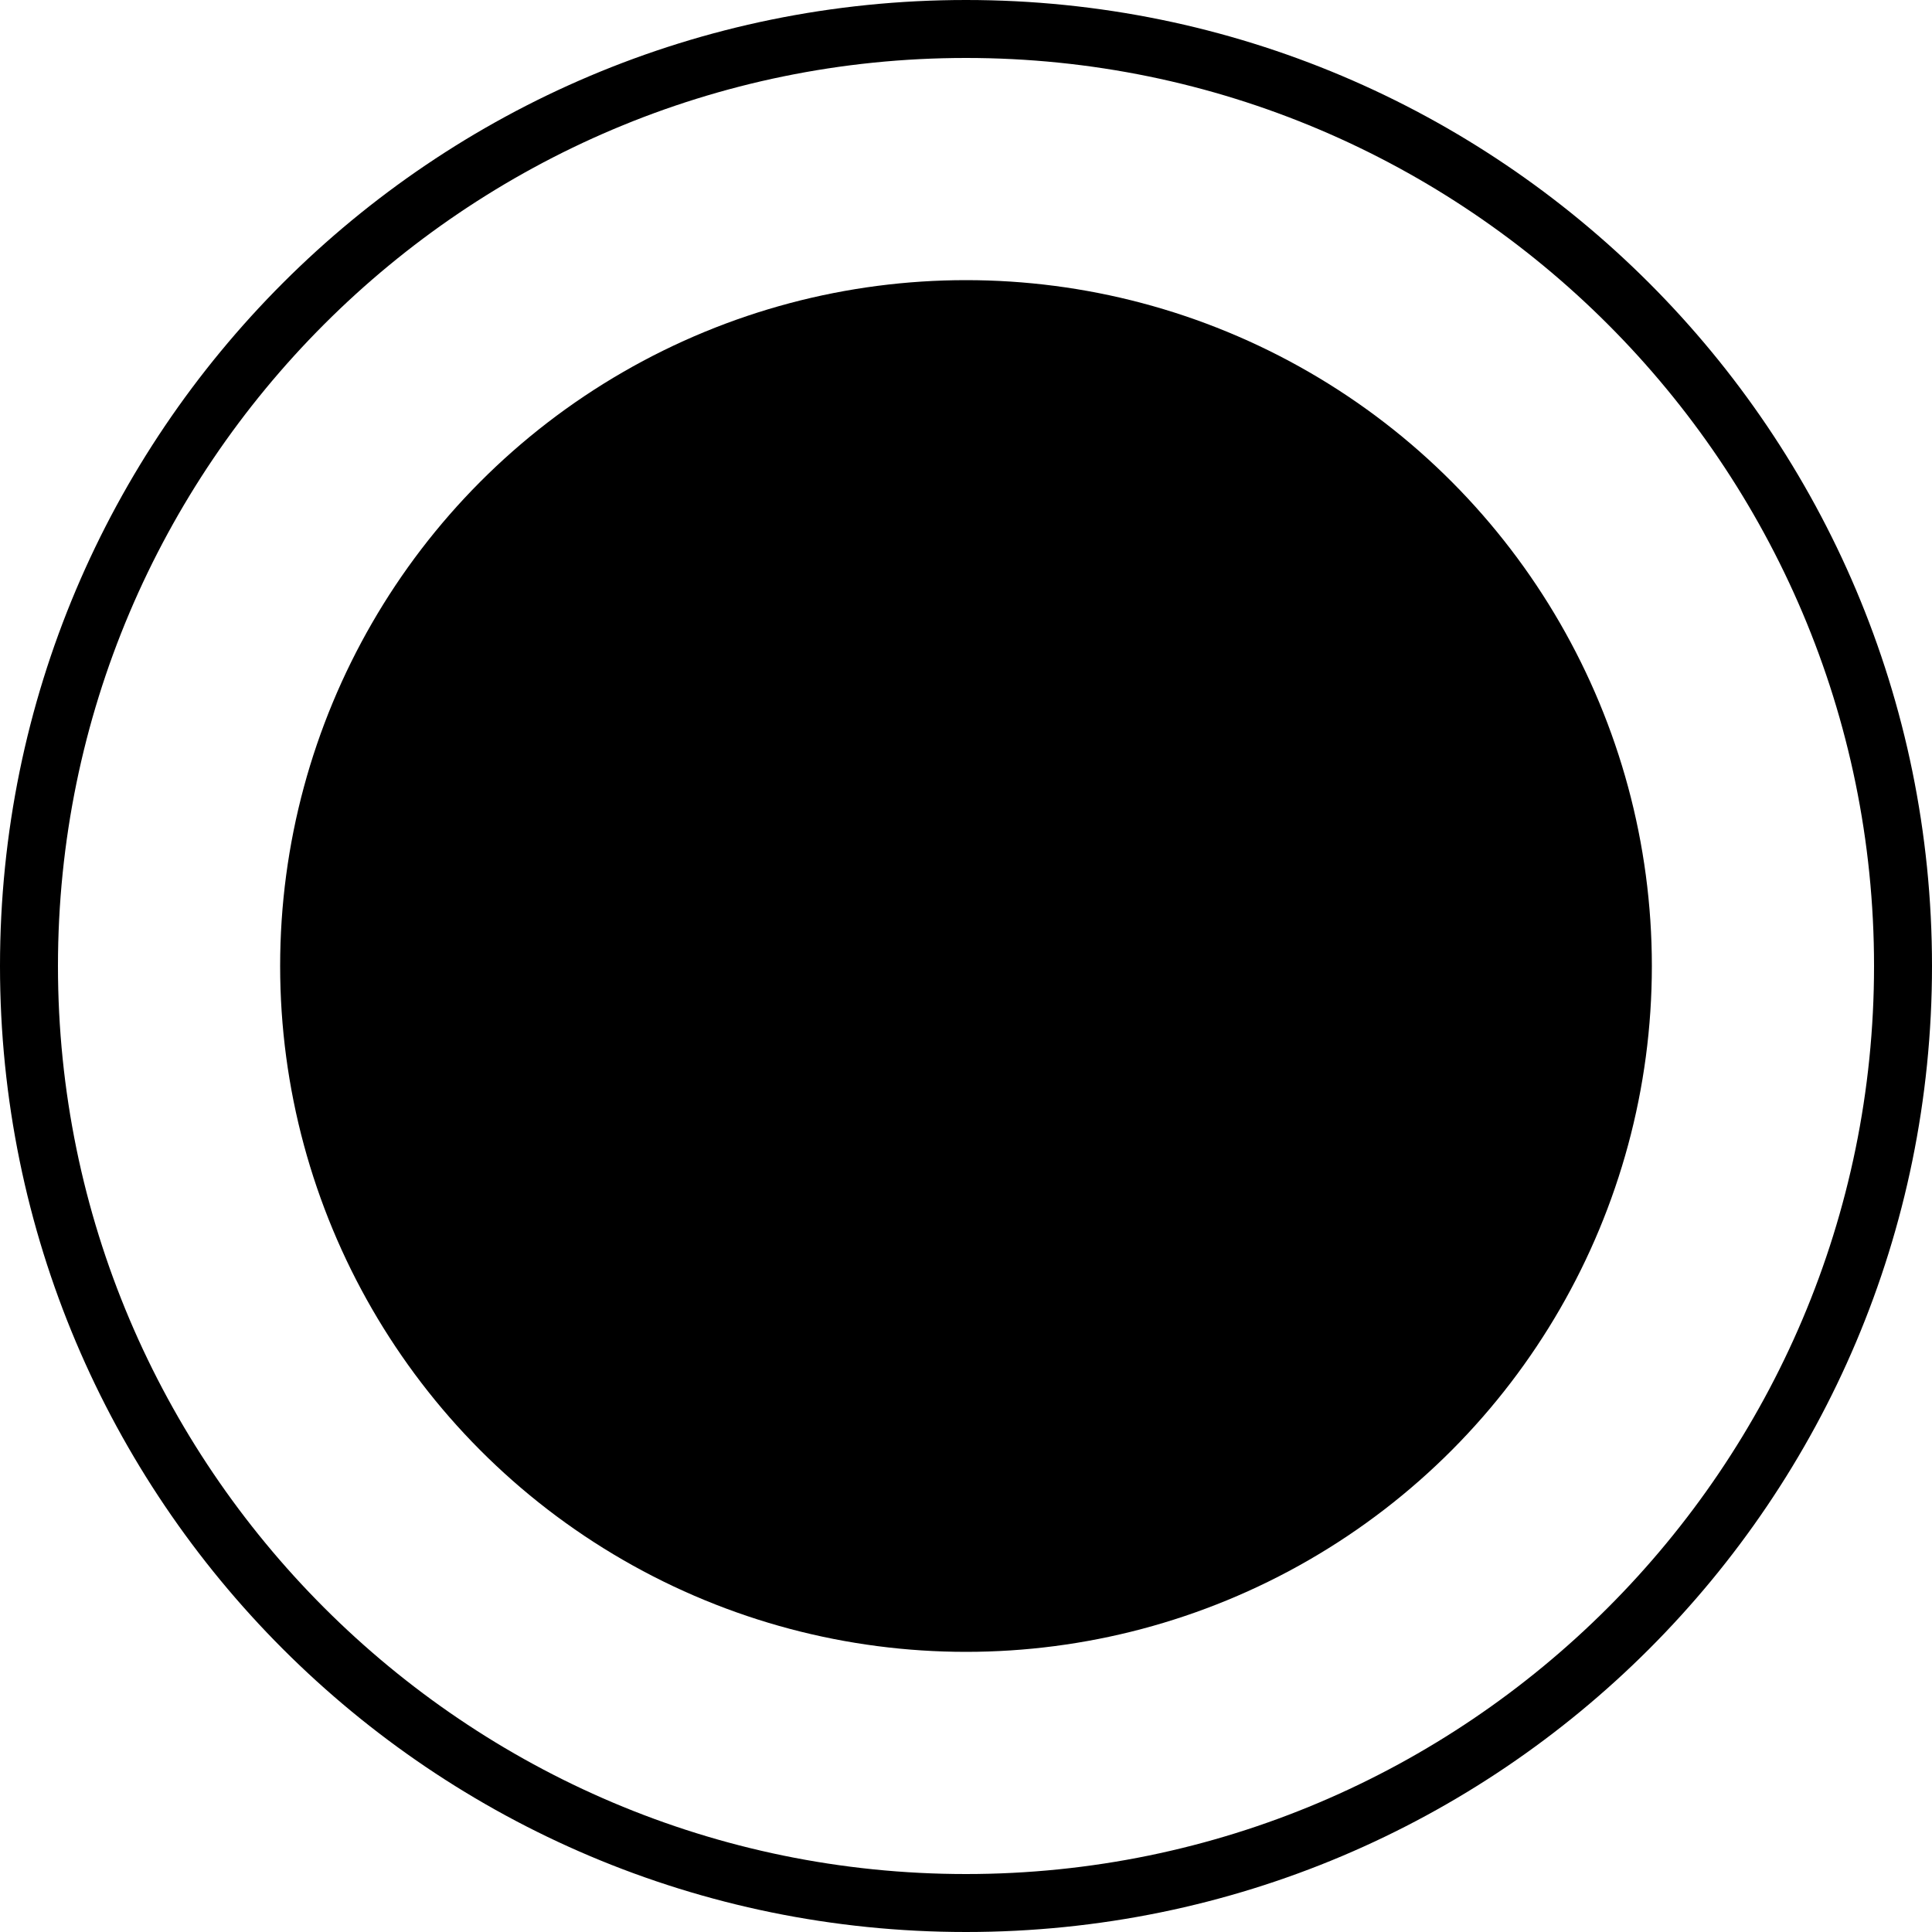 <svg width="100px" height="100px" viewBox="0 0 100 100">
    <g id="Page-1" stroke="none" stroke-width="1" fill="none" fill-rule="evenodd">
        <g id="noun_unchecked-radio-button_3139889" fill="#000000" fill-rule="nonzero">
            <path d="M50,3 C75.916,3 97,24.084 97,50 C97,75.916 75.916,97 50,97 C24.084,97 3,75.916 3,50 C3,24.084 24.084,3 50,3 M50,0 C22.386,0 0,22.386 0,50 C0,77.614 22.386,100 50,100 C77.614,100 100,77.614 100,50 C100,22.386 77.614,0 50,0 L50,0 Z" id="Shape"></path>
            <circle id="Oval" cx="50" cy="50" r="35.5"></circle>
        </g>
    </g>
</svg>
